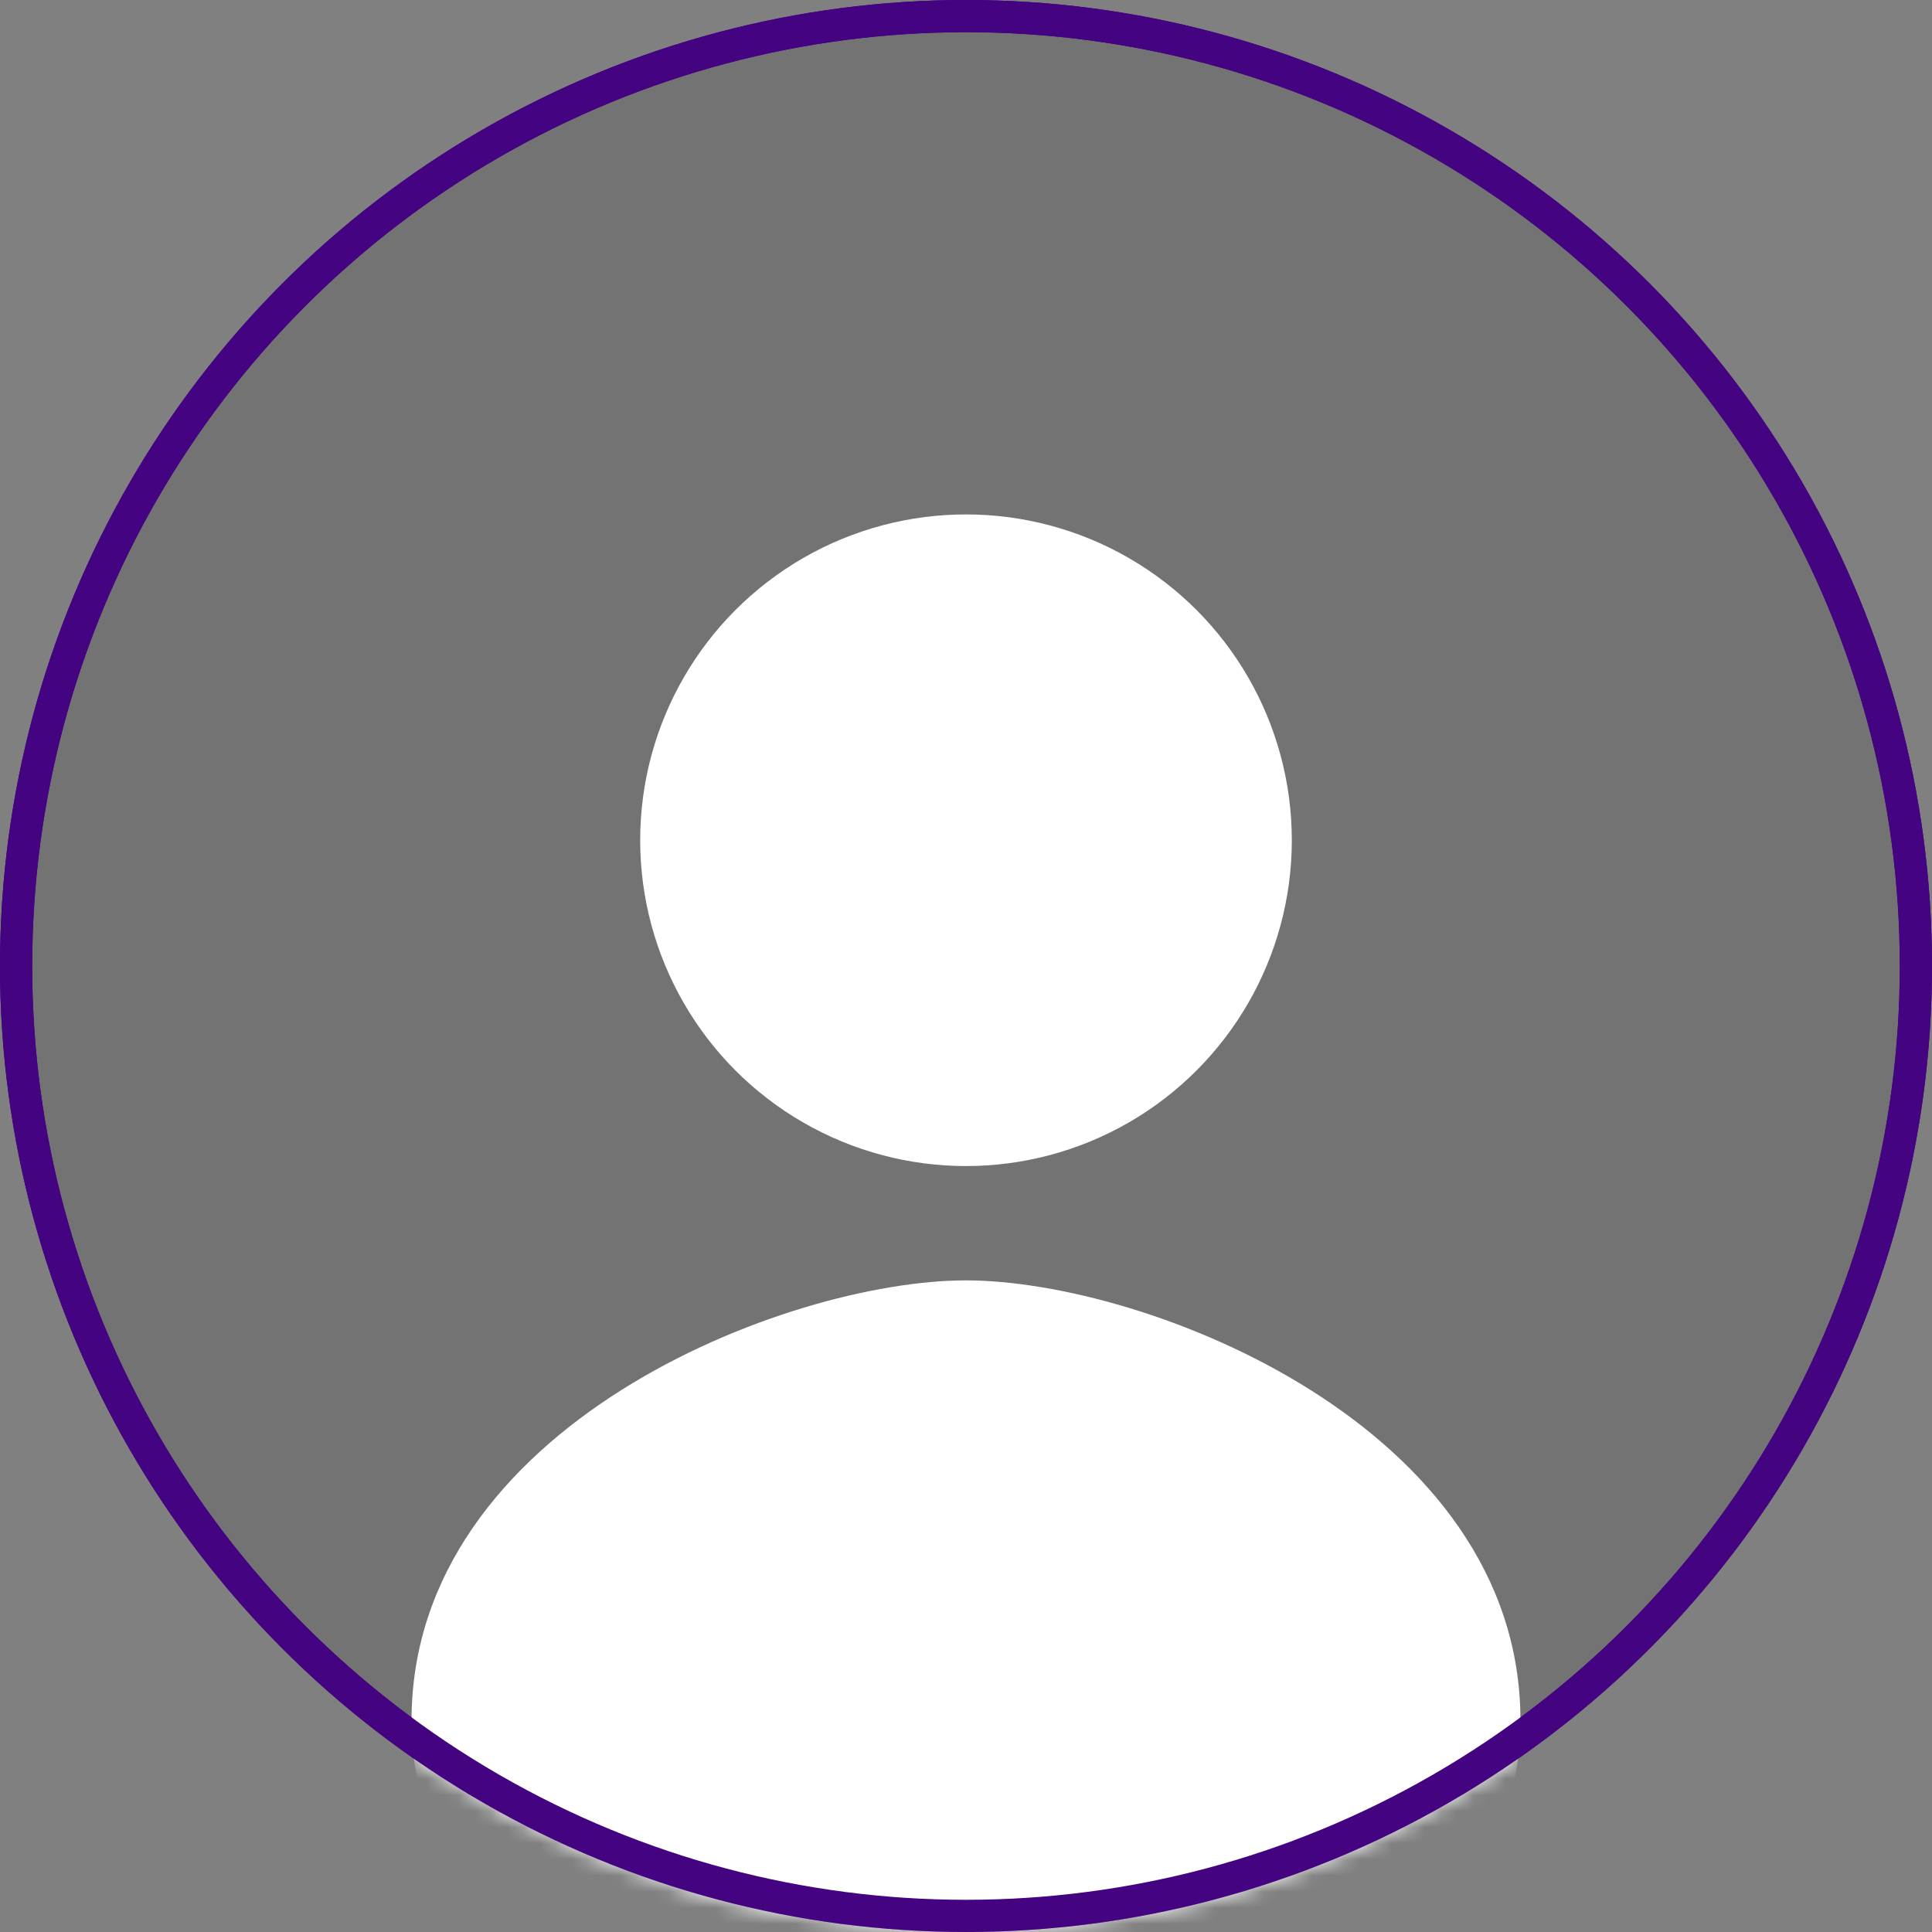 <svg xmlns="http://www.w3.org/2000/svg" xmlns:xlink="http://www.w3.org/1999/xlink" width="120" height="120" viewBox="0 0 120 120">
    <rect x="0" y="0" width="120" height="120" fill="#808080" stroke="none"/>
    <defs>
        <circle id="a" cx="60" cy="60" r="60"/>
        <circle id="c" cx="60" cy="60" r="60"/>
    </defs>
    <g fill="none" fill-rule="evenodd">
        <mask id="b" fill="#fff">
            <use xlink:href="#a"/>
        </mask>
        <use fill="#000" fill-opacity=".1" xlink:href="#a"/>
        <circle cx="60" cy="60" r="59" stroke="#440381" stroke-width="2"/>
        <circle cx="60" cy="52.189" r="20.237" fill="#FFF" mask="url(#b)"/>
        <path fill="#FFF" d="M60 120c11.176 0 34.438 5.14 34.438-13.136 0-18.277-23.262-27.337-34.438-27.337-11.176 0-34.438 9.06-34.438 27.337S48.824 120 60 120z" mask="url(#b)"/>
        <circle cx="60" cy="60" r="59" stroke="#440381" stroke-width="2"/>
    </g>
</svg>
